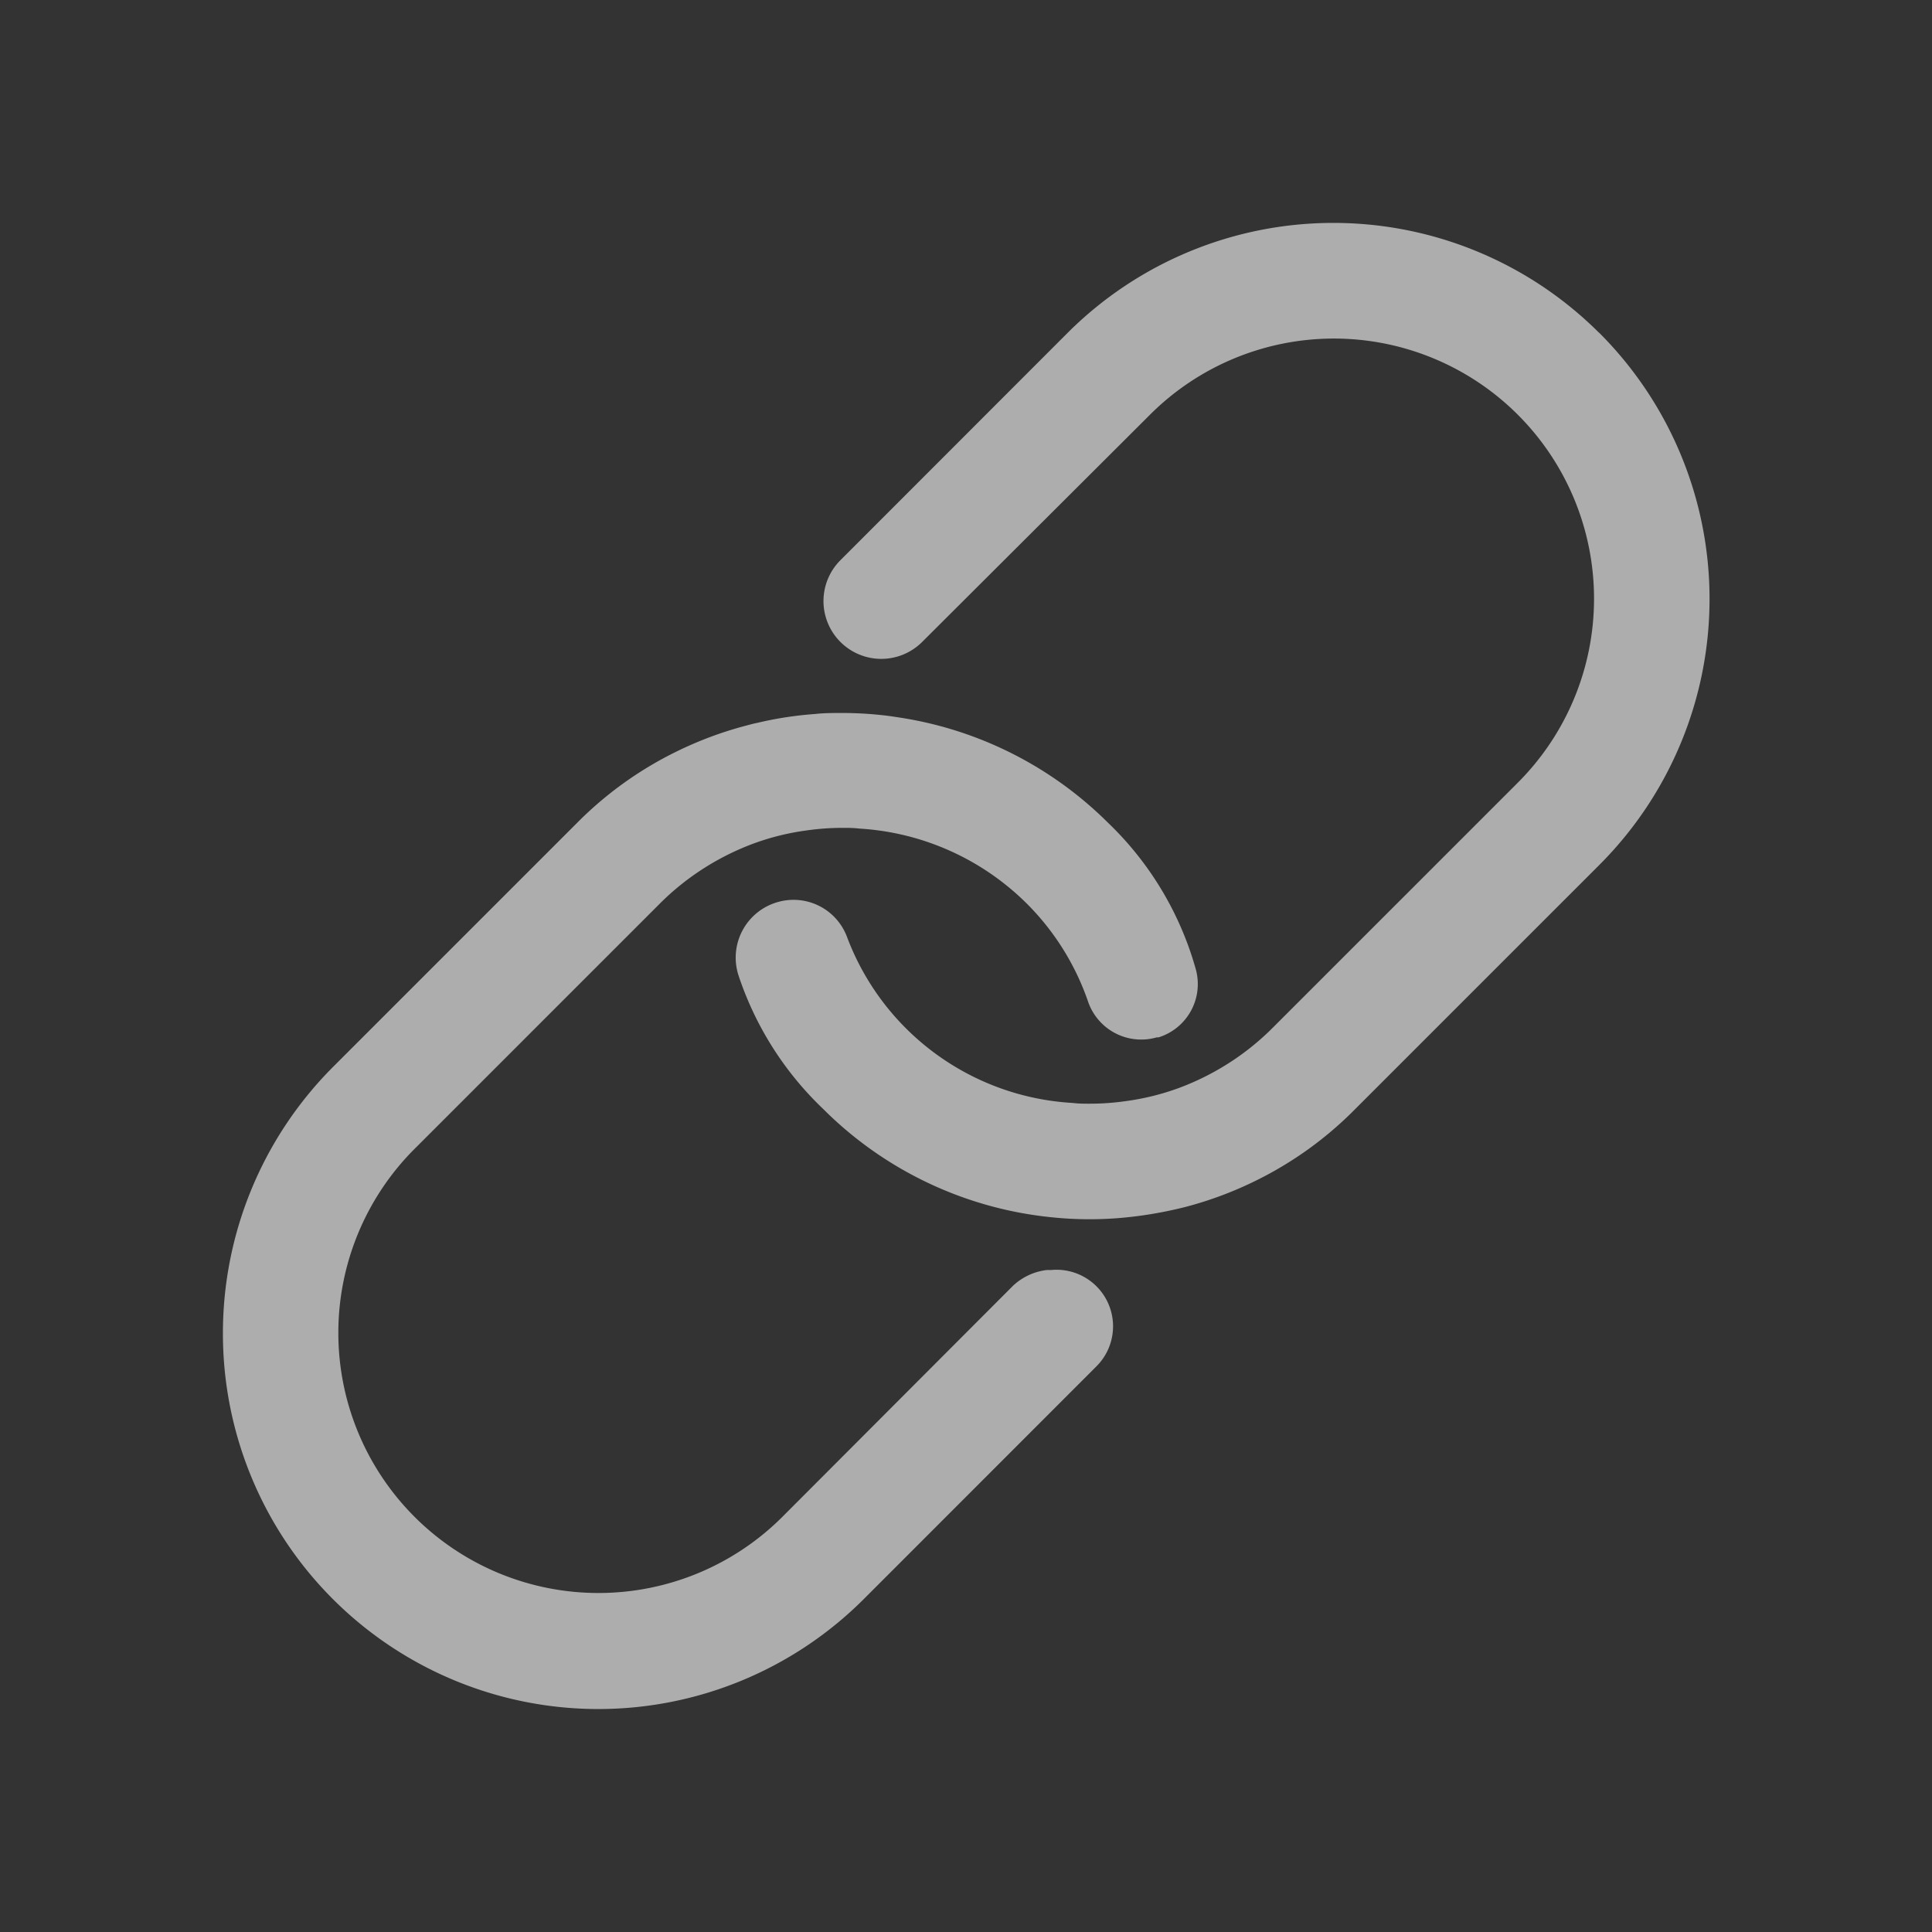 <svg xmlns="http://www.w3.org/2000/svg" width="26" height="26" viewBox="0 0 26 26">
  <rect x="0" y="0" width="26" height="26" fill="#333333" stroke="none"/>
  <g id="link_copy" transform="translate(6 -9)">
    <rect id="base" width="26" height="26" transform="translate(-6 9)" fill="none"/>
    <g id="icon" transform="translate(-99 -84)" opacity="0.6">
      <path id="패스_695" data-name="패스 695" d="M107.148,377.7l-.058,0a.8.8,0,0,0-.461.216l-3.1,3.106a3.5,3.5,0,0,1-4.95-4.952l3.3-3.3a3.476,3.476,0,0,1,.548-.447,3.53,3.53,0,0,1,.711-.361,3.361,3.361,0,0,1,.721-.178,3.4,3.4,0,0,1,.49-.034c.067,0,.135,0,.221.01a3.489,3.489,0,0,1,2.249,1.01,3.448,3.448,0,0,1,.822,1.313.756.756,0,0,0,.927.486s.01,0,.014,0,.01,0,.01,0a.751.751,0,0,0,.5-.918,4.357,4.357,0,0,0-1.182-1.971,5.058,5.058,0,0,0-2.768-1.409c-.091-.014-.183-.029-.274-.038a4.942,4.942,0,0,0-.533-.029c-.125,0-.25,0-.37.014a4.85,4.85,0,0,0-.778.12c-.053.01-.1.024-.154.038a5,5,0,0,0-.937.351,4.936,4.936,0,0,0-1.331.957l-3.3,3.3A5.072,5.072,0,0,0,96,378.56a5.052,5.052,0,0,0,8.621,3.572l3.138-3.139A.761.761,0,0,0,107.148,377.7Z" transform="translate(0 -267.609)" fill="#fff"/>
      <path id="패스_696" data-name="패스 696" d="M394.7,97.476a5.062,5.062,0,0,0-7.146,0l-3.061,3.063a.775.775,0,0,0,1.1,1.1l3.066-3.058a3.5,3.5,0,0,1,4.95,4.952l-3.3,3.3a3.478,3.478,0,0,1-.548.447,3.533,3.533,0,0,1-.711.361,3.364,3.364,0,0,1-.721.178,3.4,3.4,0,0,1-.49.034c-.067,0-.139,0-.221-.01a3.454,3.454,0,0,1-3.037-2.236.768.768,0,0,0-.918-.471.777.777,0,0,0-.543.986,4.392,4.392,0,0,0,1.139,1.8l.01.01a5.059,5.059,0,0,0,3.042,1.447,4.956,4.956,0,0,0,.533.029q.187,0,.375-.014a5.49,5.49,0,0,0,.927-.154,5,5,0,0,0,.937-.351,4.936,4.936,0,0,0,1.331-.957l3.3-3.3a5.062,5.062,0,0,0-.01-7.154Z" transform="translate(-280.183)" fill="#fff"/>
    </g>
  </g>
</svg>
